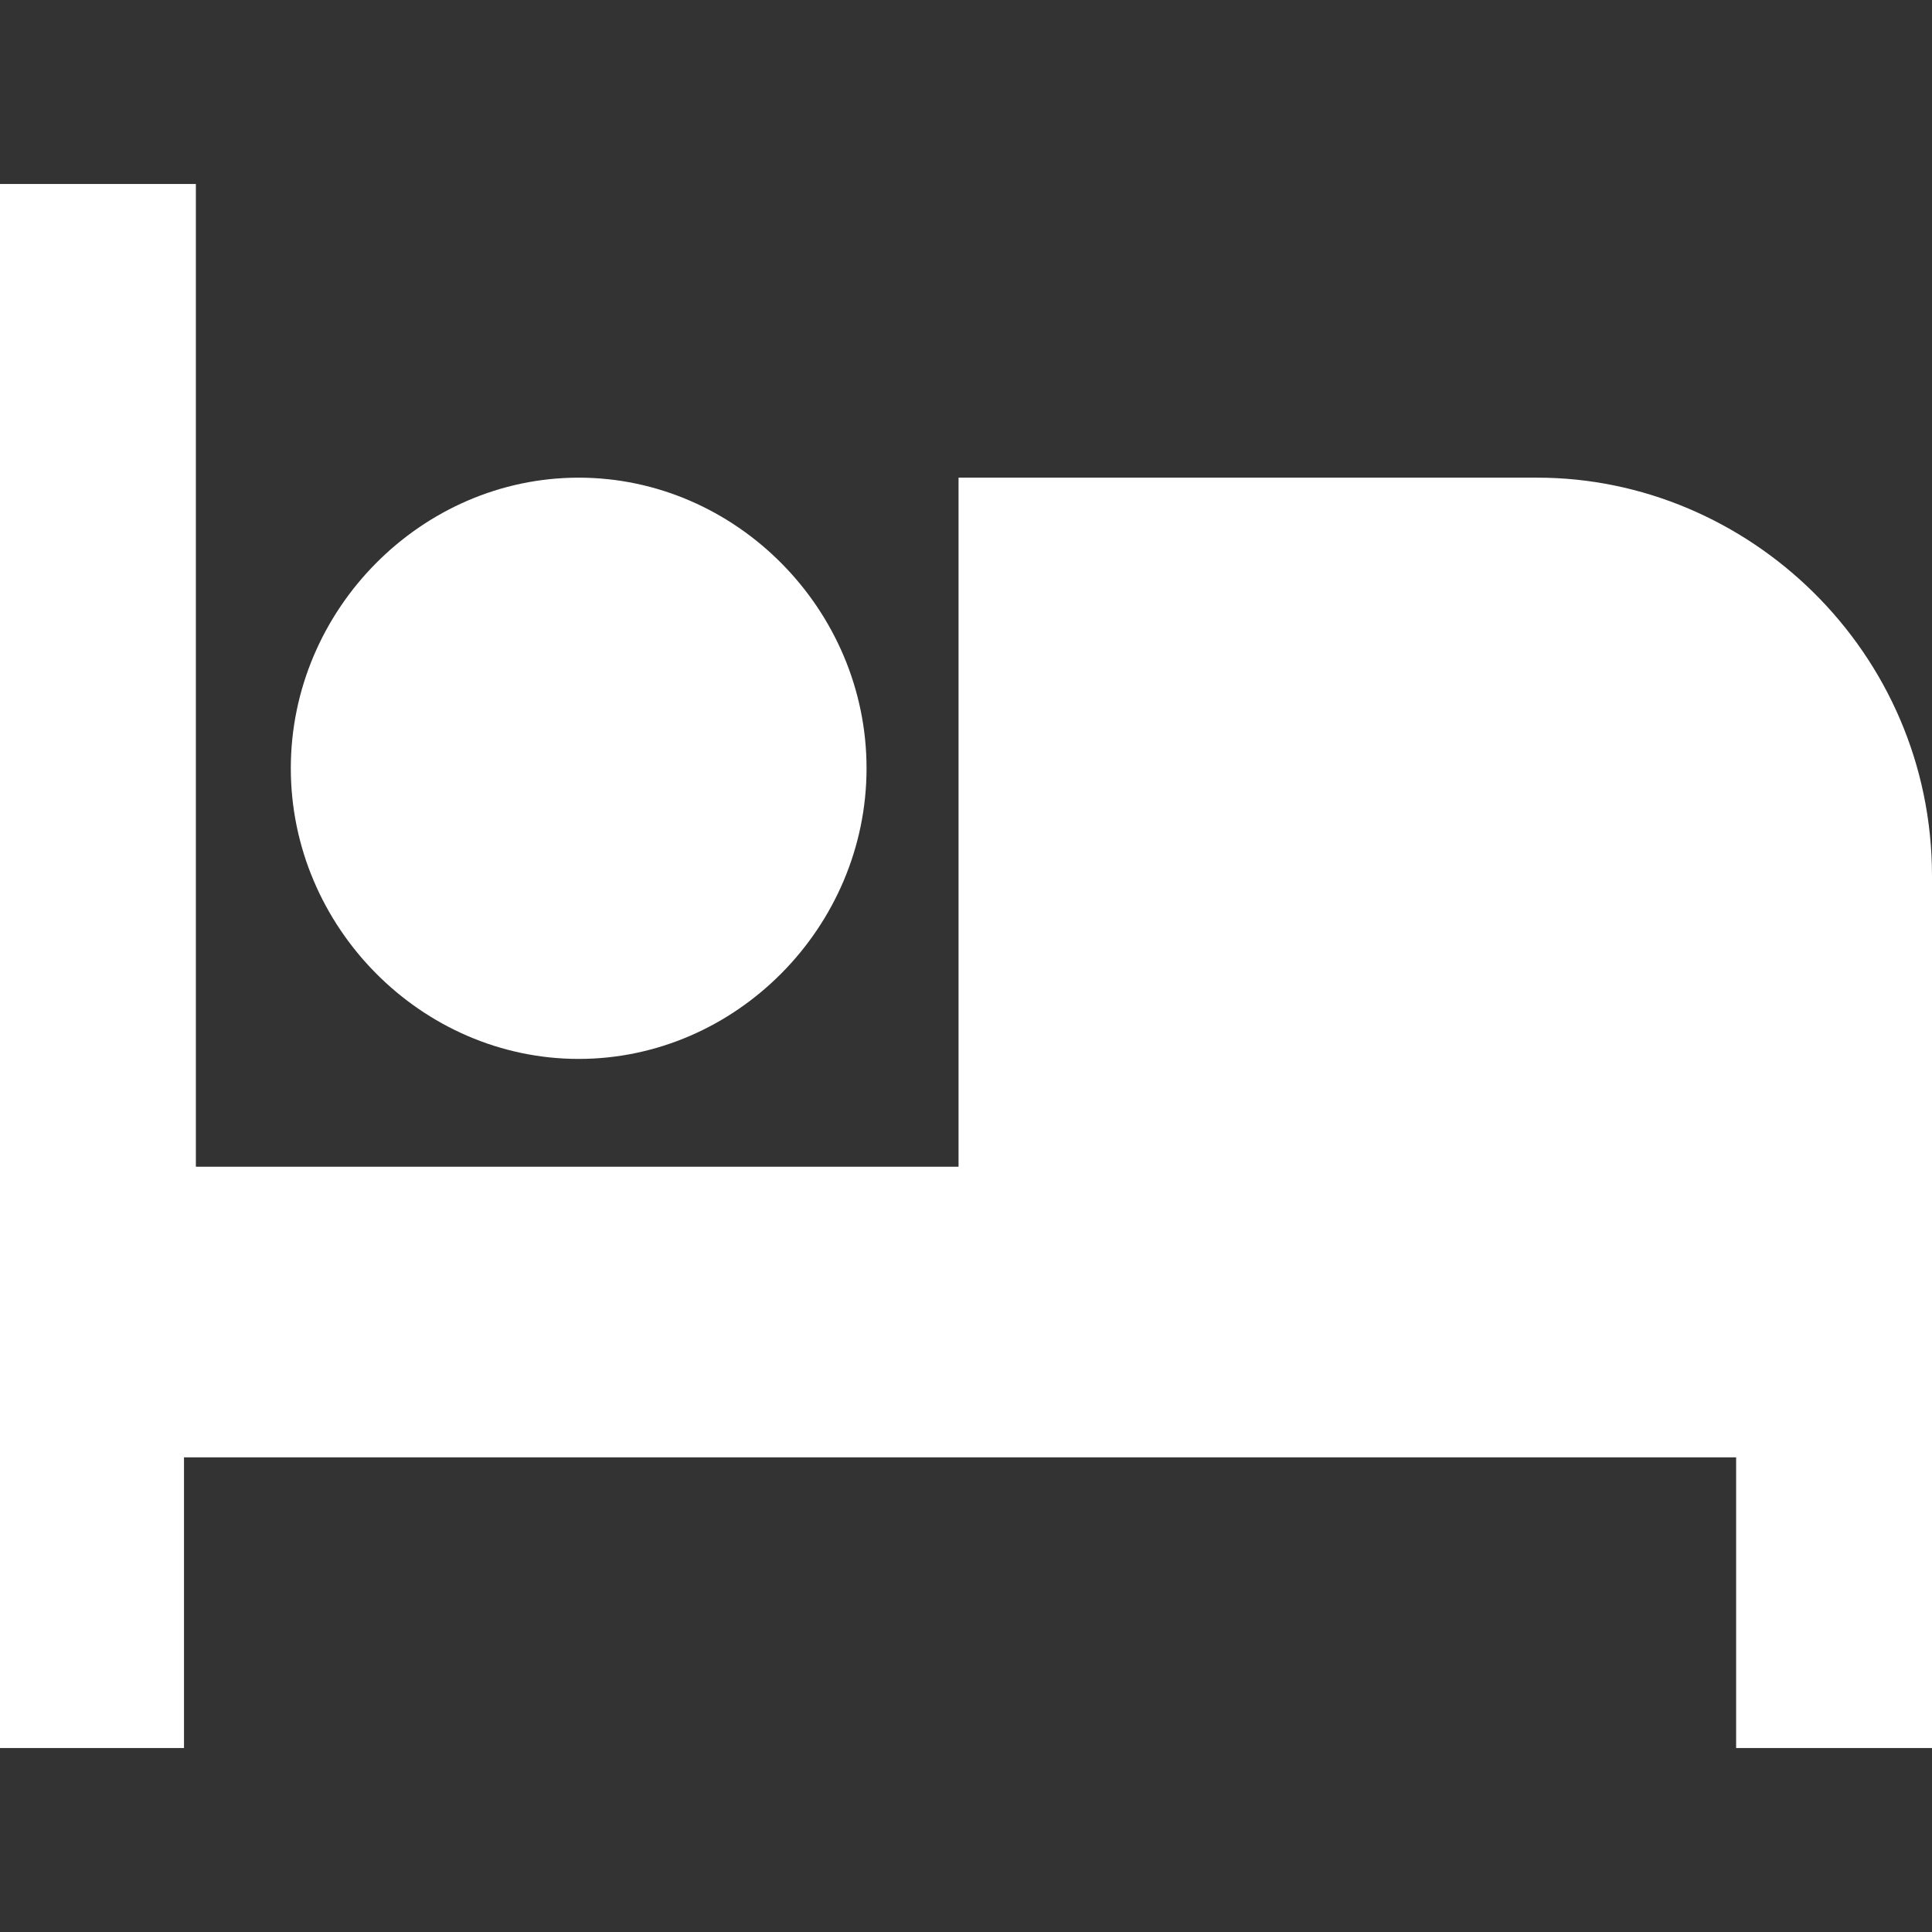 <svg width="21" height="21" viewBox="0 0 21 21" fill="none" xmlns="http://www.w3.org/2000/svg">
<rect x="0" y="0" width="21" height="21" fill="#333333" stroke="none"/>
<path d="M21 9.49V19H18.871V15.841H2V19H0V2H2.129V12.682H10.419V5.192H16.71C19 5.192 21 7.08 21 9.523V9.49ZM6.29 11.51C4.581 11.51 3.161 10.077 3.161 8.351C3.161 6.625 4.581 5.192 6.29 5.192C8 5.192 9.419 6.625 9.419 8.351C9.419 10.077 8 11.51 6.29 11.51Z" fill="white"/>
</svg>
